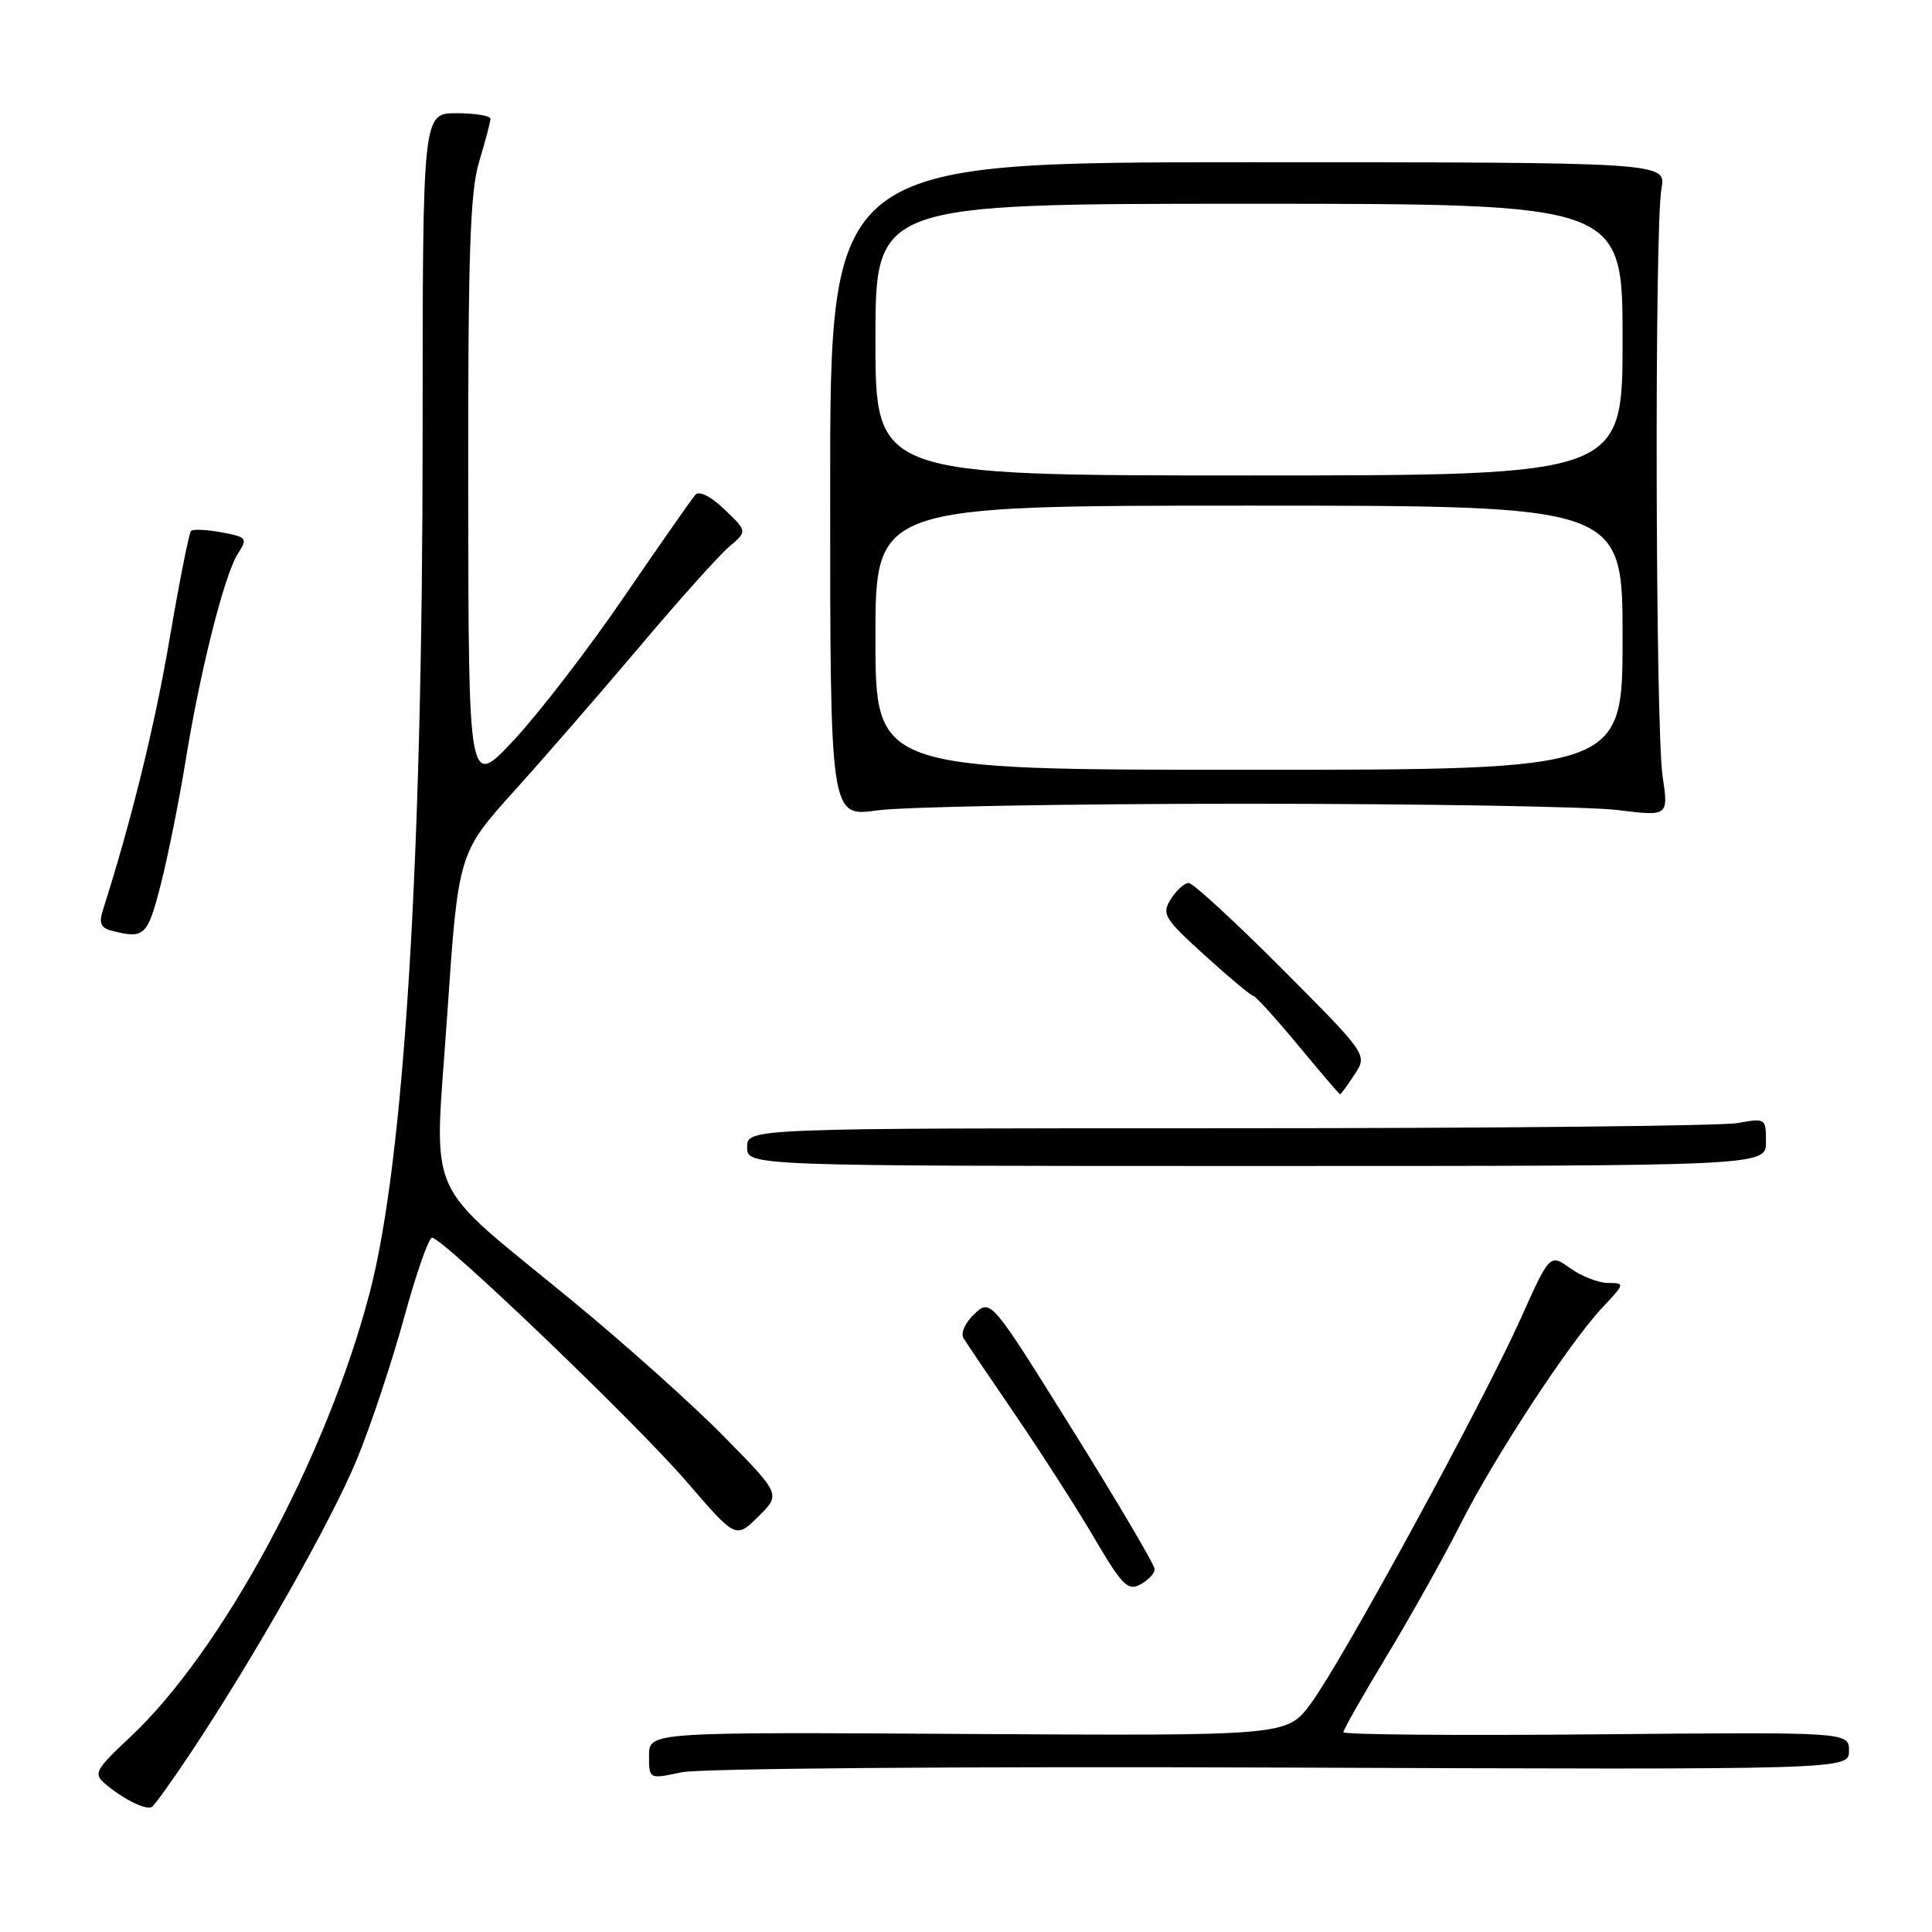 <?xml version="1.0" encoding="UTF-8" standalone="no"?>
<!DOCTYPE svg PUBLIC "-//W3C//DTD SVG 1.1//EN" "http://www.w3.org/Graphics/SVG/1.1/DTD/svg11.dtd" >
<svg xmlns="http://www.w3.org/2000/svg" xmlns:xlink="http://www.w3.org/1999/xlink" version="1.1" viewBox="0 0 256 256">
 <g >
 <path fill="currentColor"
d=" M 25.27 232.26 C 33.76 219.50 44.01 201.38 47.33 193.27 C 49.16 188.81 51.96 180.39 53.55 174.58 C 55.14 168.76 56.81 164.00 57.25 164.00 C 58.66 164.00 84.29 188.56 91.00 196.35 C 97.50 203.90 97.50 203.90 100.48 200.95 C 103.46 198.01 103.46 198.01 95.98 190.40 C 91.87 186.21 82.88 178.16 76.00 172.50 C 55.79 155.86 57.54 159.82 59.25 134.60 C 60.72 113.04 60.72 113.04 68.17 104.77 C 72.27 100.22 79.80 91.55 84.91 85.50 C 90.01 79.45 95.28 73.58 96.61 72.45 C 99.03 70.40 99.03 70.40 96.01 67.51 C 94.19 65.77 92.65 64.99 92.14 65.56 C 91.68 66.08 87.45 72.12 82.75 79.00 C 78.05 85.88 71.48 94.42 68.15 98.00 C 62.09 104.50 62.09 104.50 62.04 65.41 C 62.01 33.56 62.28 25.41 63.49 21.41 C 64.31 18.71 64.98 16.16 64.99 15.75 C 65.00 15.34 62.98 15.00 60.50 15.00 C 56.00 15.00 56.00 15.00 56.00 57.54 C 56.00 114.11 53.55 153.90 48.98 171.32 C 43.28 193.11 29.42 218.80 17.23 230.19 C 12.68 234.45 12.36 235.01 13.86 236.30 C 16.21 238.34 19.35 239.90 20.11 239.43 C 20.48 239.21 22.80 235.98 25.27 232.26 Z  M 169.79 234.21 C 245.00 234.50 245.00 234.50 245.00 232.00 C 245.00 229.50 245.00 229.50 211.50 229.81 C 193.08 229.98 178.00 229.85 178.00 229.53 C 178.00 229.20 180.64 224.56 183.87 219.22 C 187.09 213.87 191.42 206.14 193.49 202.02 C 197.92 193.22 207.97 177.87 212.33 173.25 C 215.31 170.09 215.33 170.00 213.10 170.00 C 211.84 170.00 209.58 169.13 208.08 168.06 C 205.36 166.12 205.36 166.12 201.46 174.81 C 196.35 186.17 177.73 220.31 173.67 225.76 C 170.50 230.01 170.50 230.01 128.25 229.76 C 86.00 229.50 86.00 229.50 86.00 232.63 C 86.00 235.76 86.00 235.76 90.29 234.84 C 92.74 234.32 126.86 234.05 169.79 234.21 Z  M 153.00 207.92 C 153.00 207.37 148.11 199.08 142.14 189.50 C 131.28 172.09 131.28 172.09 129.12 174.10 C 127.90 175.24 127.27 176.64 127.67 177.31 C 128.07 177.96 131.16 182.55 134.55 187.50 C 137.93 192.45 142.62 199.75 144.96 203.73 C 148.68 210.07 149.44 210.84 151.10 209.95 C 152.15 209.39 153.00 208.48 153.00 207.92 Z  M 234.00 151.31 C 234.00 148.17 233.94 148.14 230.25 148.81 C 228.19 149.19 197.81 149.50 162.75 149.50 C 99.00 149.50 99.00 149.50 99.00 152.00 C 99.00 154.50 99.00 154.50 166.50 154.50 C 234.00 154.50 234.00 154.50 234.00 151.31 Z  M 179.49 142.37 C 181.21 139.75 181.21 139.75 169.87 128.37 C 163.64 122.12 158.07 117.00 157.51 117.00 C 156.94 117.00 155.88 117.96 155.14 119.14 C 153.90 121.13 154.23 121.67 159.65 126.60 C 162.87 129.52 165.75 131.93 166.06 131.95 C 166.37 131.98 169.04 134.93 172.00 138.50 C 174.96 142.07 177.47 145.00 177.57 145.00 C 177.68 145.00 178.54 143.82 179.49 142.37 Z  M 21.29 117.25 C 22.24 113.54 23.71 106.22 24.56 101.00 C 26.50 88.96 29.73 76.13 31.53 73.35 C 32.84 71.32 32.72 71.17 29.35 70.54 C 27.40 70.17 25.58 70.09 25.31 70.35 C 25.05 70.62 23.77 77.06 22.47 84.67 C 20.51 96.18 17.38 108.88 13.61 120.67 C 13.10 122.28 13.38 122.96 14.71 123.30 C 19.13 124.45 19.54 124.08 21.29 117.25 Z  M 165.00 106.50 C 188.38 106.50 210.56 106.88 214.30 107.33 C 221.09 108.17 221.09 108.17 220.30 102.83 C 219.35 96.47 219.22 30.02 220.15 25.00 C 220.79 21.50 220.79 21.50 165.40 21.50 C 110.00 21.50 110.00 21.50 110.00 64.88 C 110.00 108.26 110.00 108.26 116.25 107.38 C 119.69 106.90 141.62 106.50 165.00 106.50 Z  M 116.00 84.50 C 116.00 67.00 116.00 67.00 165.50 67.00 C 215.00 67.00 215.00 67.00 215.00 84.50 C 215.00 102.00 215.00 102.00 165.50 102.00 C 116.00 102.00 116.00 102.00 116.00 84.50 Z  M 116.00 45.00 C 116.00 27.00 116.00 27.00 165.50 27.00 C 215.00 27.00 215.00 27.00 215.00 45.00 C 215.00 63.00 215.00 63.00 165.50 63.00 C 116.00 63.00 116.00 63.00 116.00 45.00 Z "/>
</g>
</svg>